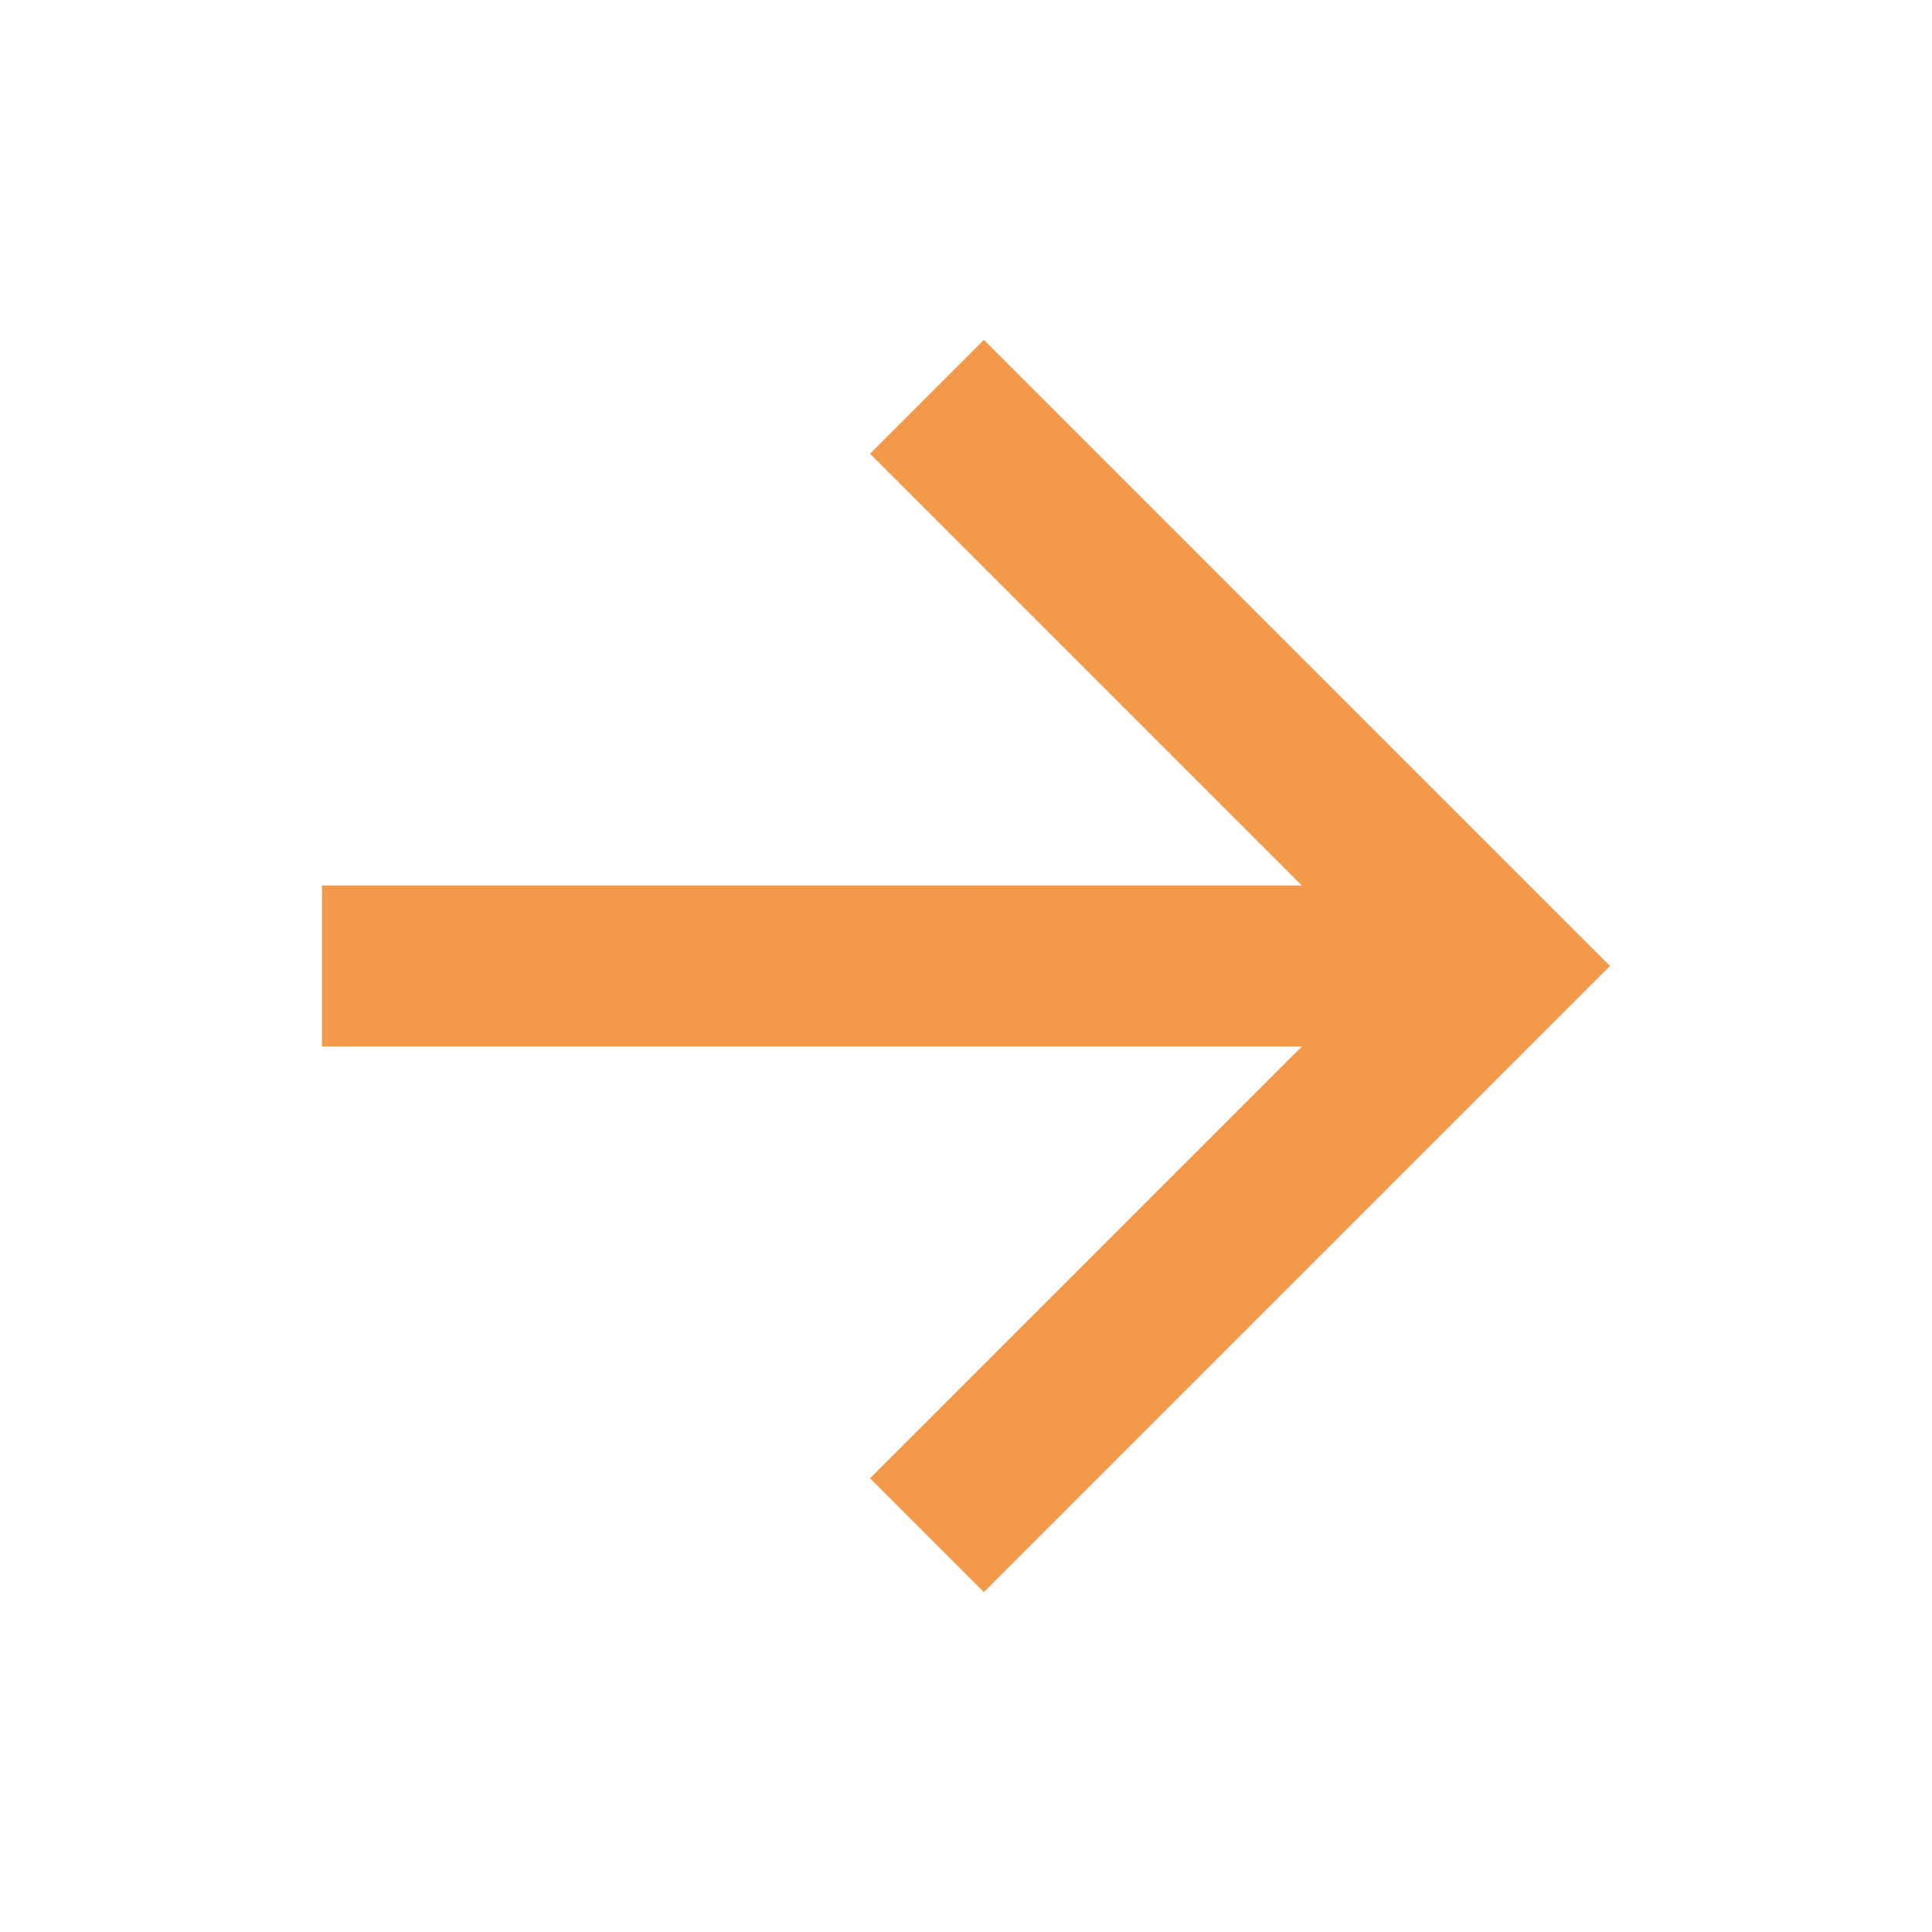 <svg width="24" height="24" data-name="Icon / Line / arrow-right-line" viewBox="0 0 24 24"><path fill="#f2994a" d="M16.172 11l-5.364-5.364 1.414-1.414L20 12l-7.778 7.778-1.414-1.414L16.172 13H4v-2z"/></svg>
